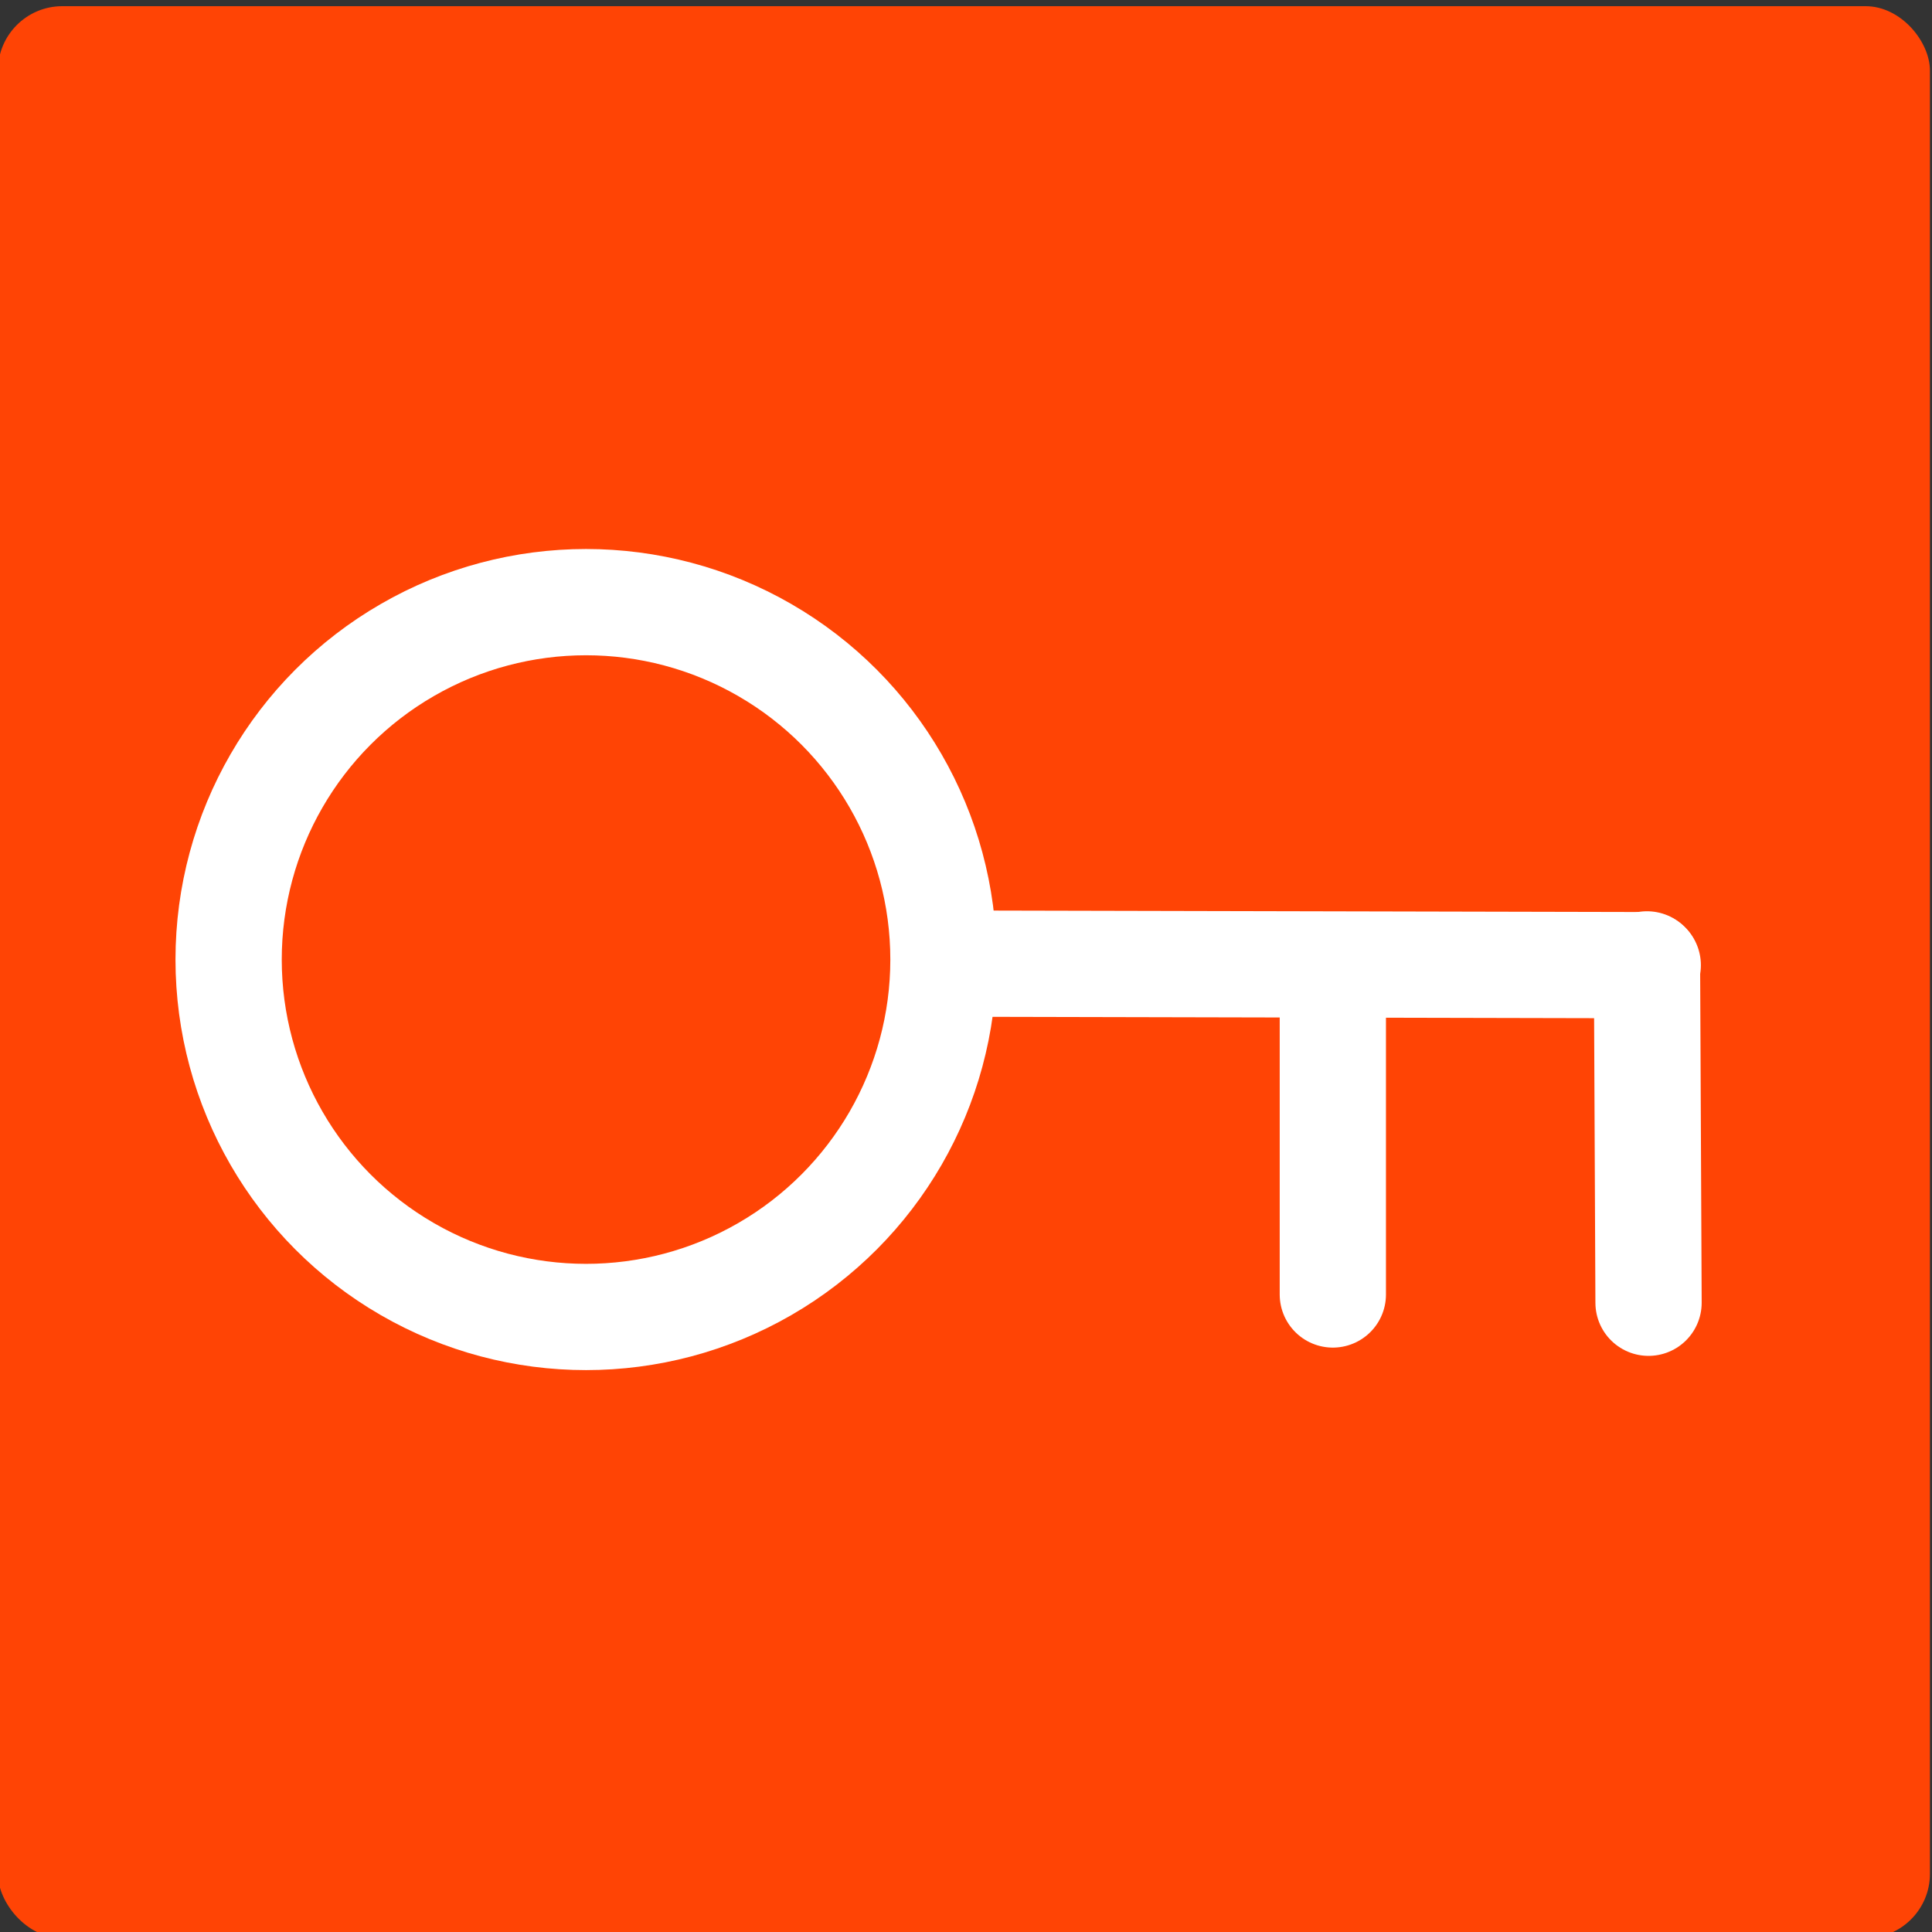 <?xml version="1.0" encoding="UTF-8" standalone="no"?>
<!-- Created with Inkscape (http://www.inkscape.org/) -->

<svg
   width="150mm"
   height="150mm"
   viewBox="0 0 150 150"
   version="1.1"
   id="logo"
   xmlns="http://www.w3.org/2000/svg"
   xmlns:svg="http://www.w3.org/2000/svg">
  <rect x="0" y="0" width="150" height="150" fill="#333333" stroke="none"/>
  <g
     id="layer2">
    <rect
       style="fill:#ff4405;fill-opacity:1;stroke:none;stroke-width:5.5;stroke-dasharray:none;stroke-opacity:1"
       id="rect5"
       width="150"
       height="150"
       rx="5"
       x="-0.16"
       y="0.48"
    />
  </g>
  <g
     id="layer1"
     transform="matrix(1.50,0,0,1.50,-40,-35)">
    <circle
       style="fill:none;stroke:#ffffff;stroke-width:5.5;stroke-dasharray:none;stroke-opacity:1"
       id="path1"
       cx="57"
       cy="73"
       r="18.5" />
    <path
       style="fill:none;stroke:#ffffff;stroke-width:5.5;stroke-linecap:round;stroke-dasharray:none;stroke-opacity:1"
       d="m 75.969,73.21 35.985,0.08"
       id="path2"
    />
    <path
       style="fill:none;stroke:#ffffff;stroke-width:5.5;stroke-linecap:round;stroke-dasharray:none;stroke-opacity:1"
       d="m 111.915,73.25 c 0,0.32 0.08,17.513 0.08,17.513"
       id="path5"
    />
    <path
       style="fill:none;stroke:#ffffff;stroke-width:5.5;stroke-linecap:round;stroke-dasharray:none;stroke-opacity:1"
       d="m 95.654,73.302 c 0,0.32 2e-6,17.033 2e-6,17.033"
       id="path5-4"
    />
  </g>
</svg>
